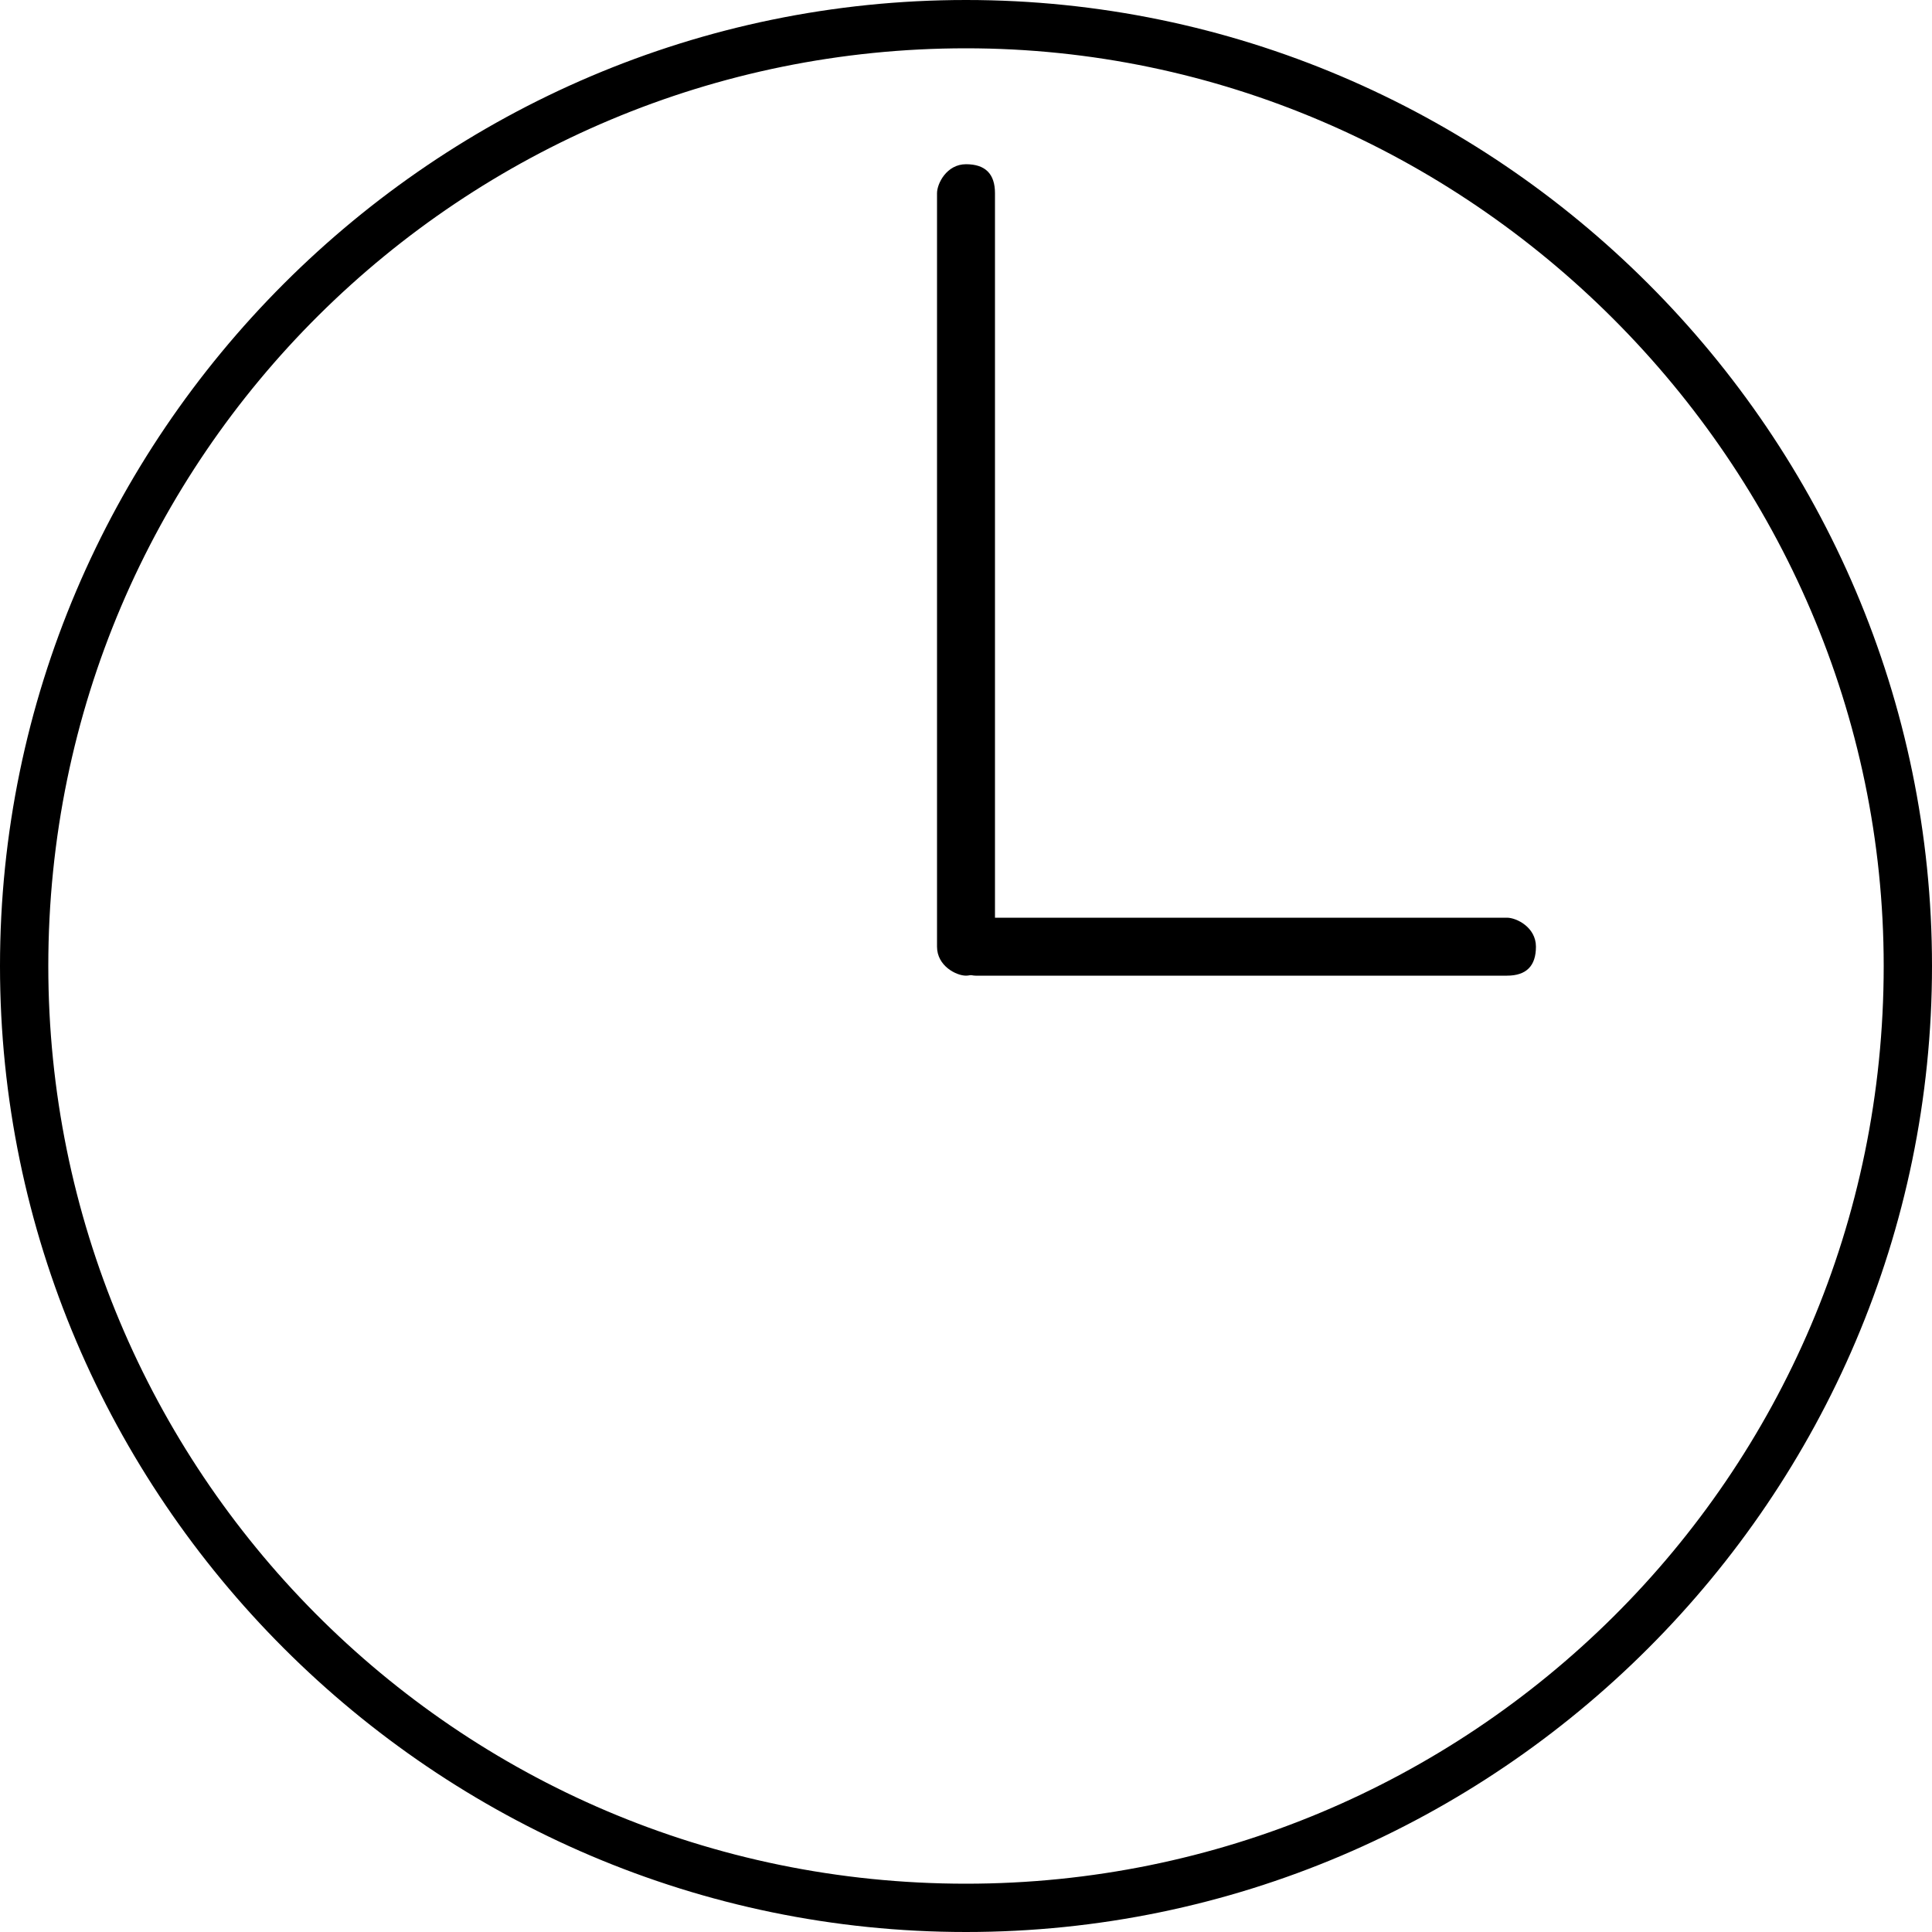 <?xml version="1.0" standalone="no"?><!DOCTYPE svg PUBLIC "-//W3C//DTD SVG 1.1//EN" "http://www.w3.org/Graphics/SVG/1.1/DTD/svg11.dtd"><svg t="1523414409202" class="icon" style="" viewBox="0 0 1024 1024" version="1.1" xmlns="http://www.w3.org/2000/svg" p-id="732" xmlns:xlink="http://www.w3.org/1999/xlink" width="200" height="200"><defs><style type="text/css"></style></defs><path d="M512 1024C230.4 1024 0 793.6 0 512S230.4 0 512 0s512 230.4 512 512-230.4 512-512 512zM512 25.6C245.76 25.6 25.6 240.64 25.6 512c0 266.24 215.04 486.4 486.4 486.4 266.24 0 486.4-215.04 486.4-486.4 0-266.24-220.16-486.4-486.4-486.4z" p-id="733"></path><path d="M512 517.12c-5.12 0-15.36-5.12-15.36-15.36V102.4c0-5.12 5.12-15.36 15.36-15.36s15.36 5.12 15.36 15.36v399.36c0 10.24-10.24 15.36-15.36 15.36z" p-id="734"></path><path d="M798.72 517.12h-281.6c-5.12 0-15.36-5.12-15.36-15.36s5.12-15.36 15.36-15.36h281.6c5.12 0 15.36 5.12 15.36 15.36s-5.12 15.36-15.36 15.36z" p-id="735"></path></svg>